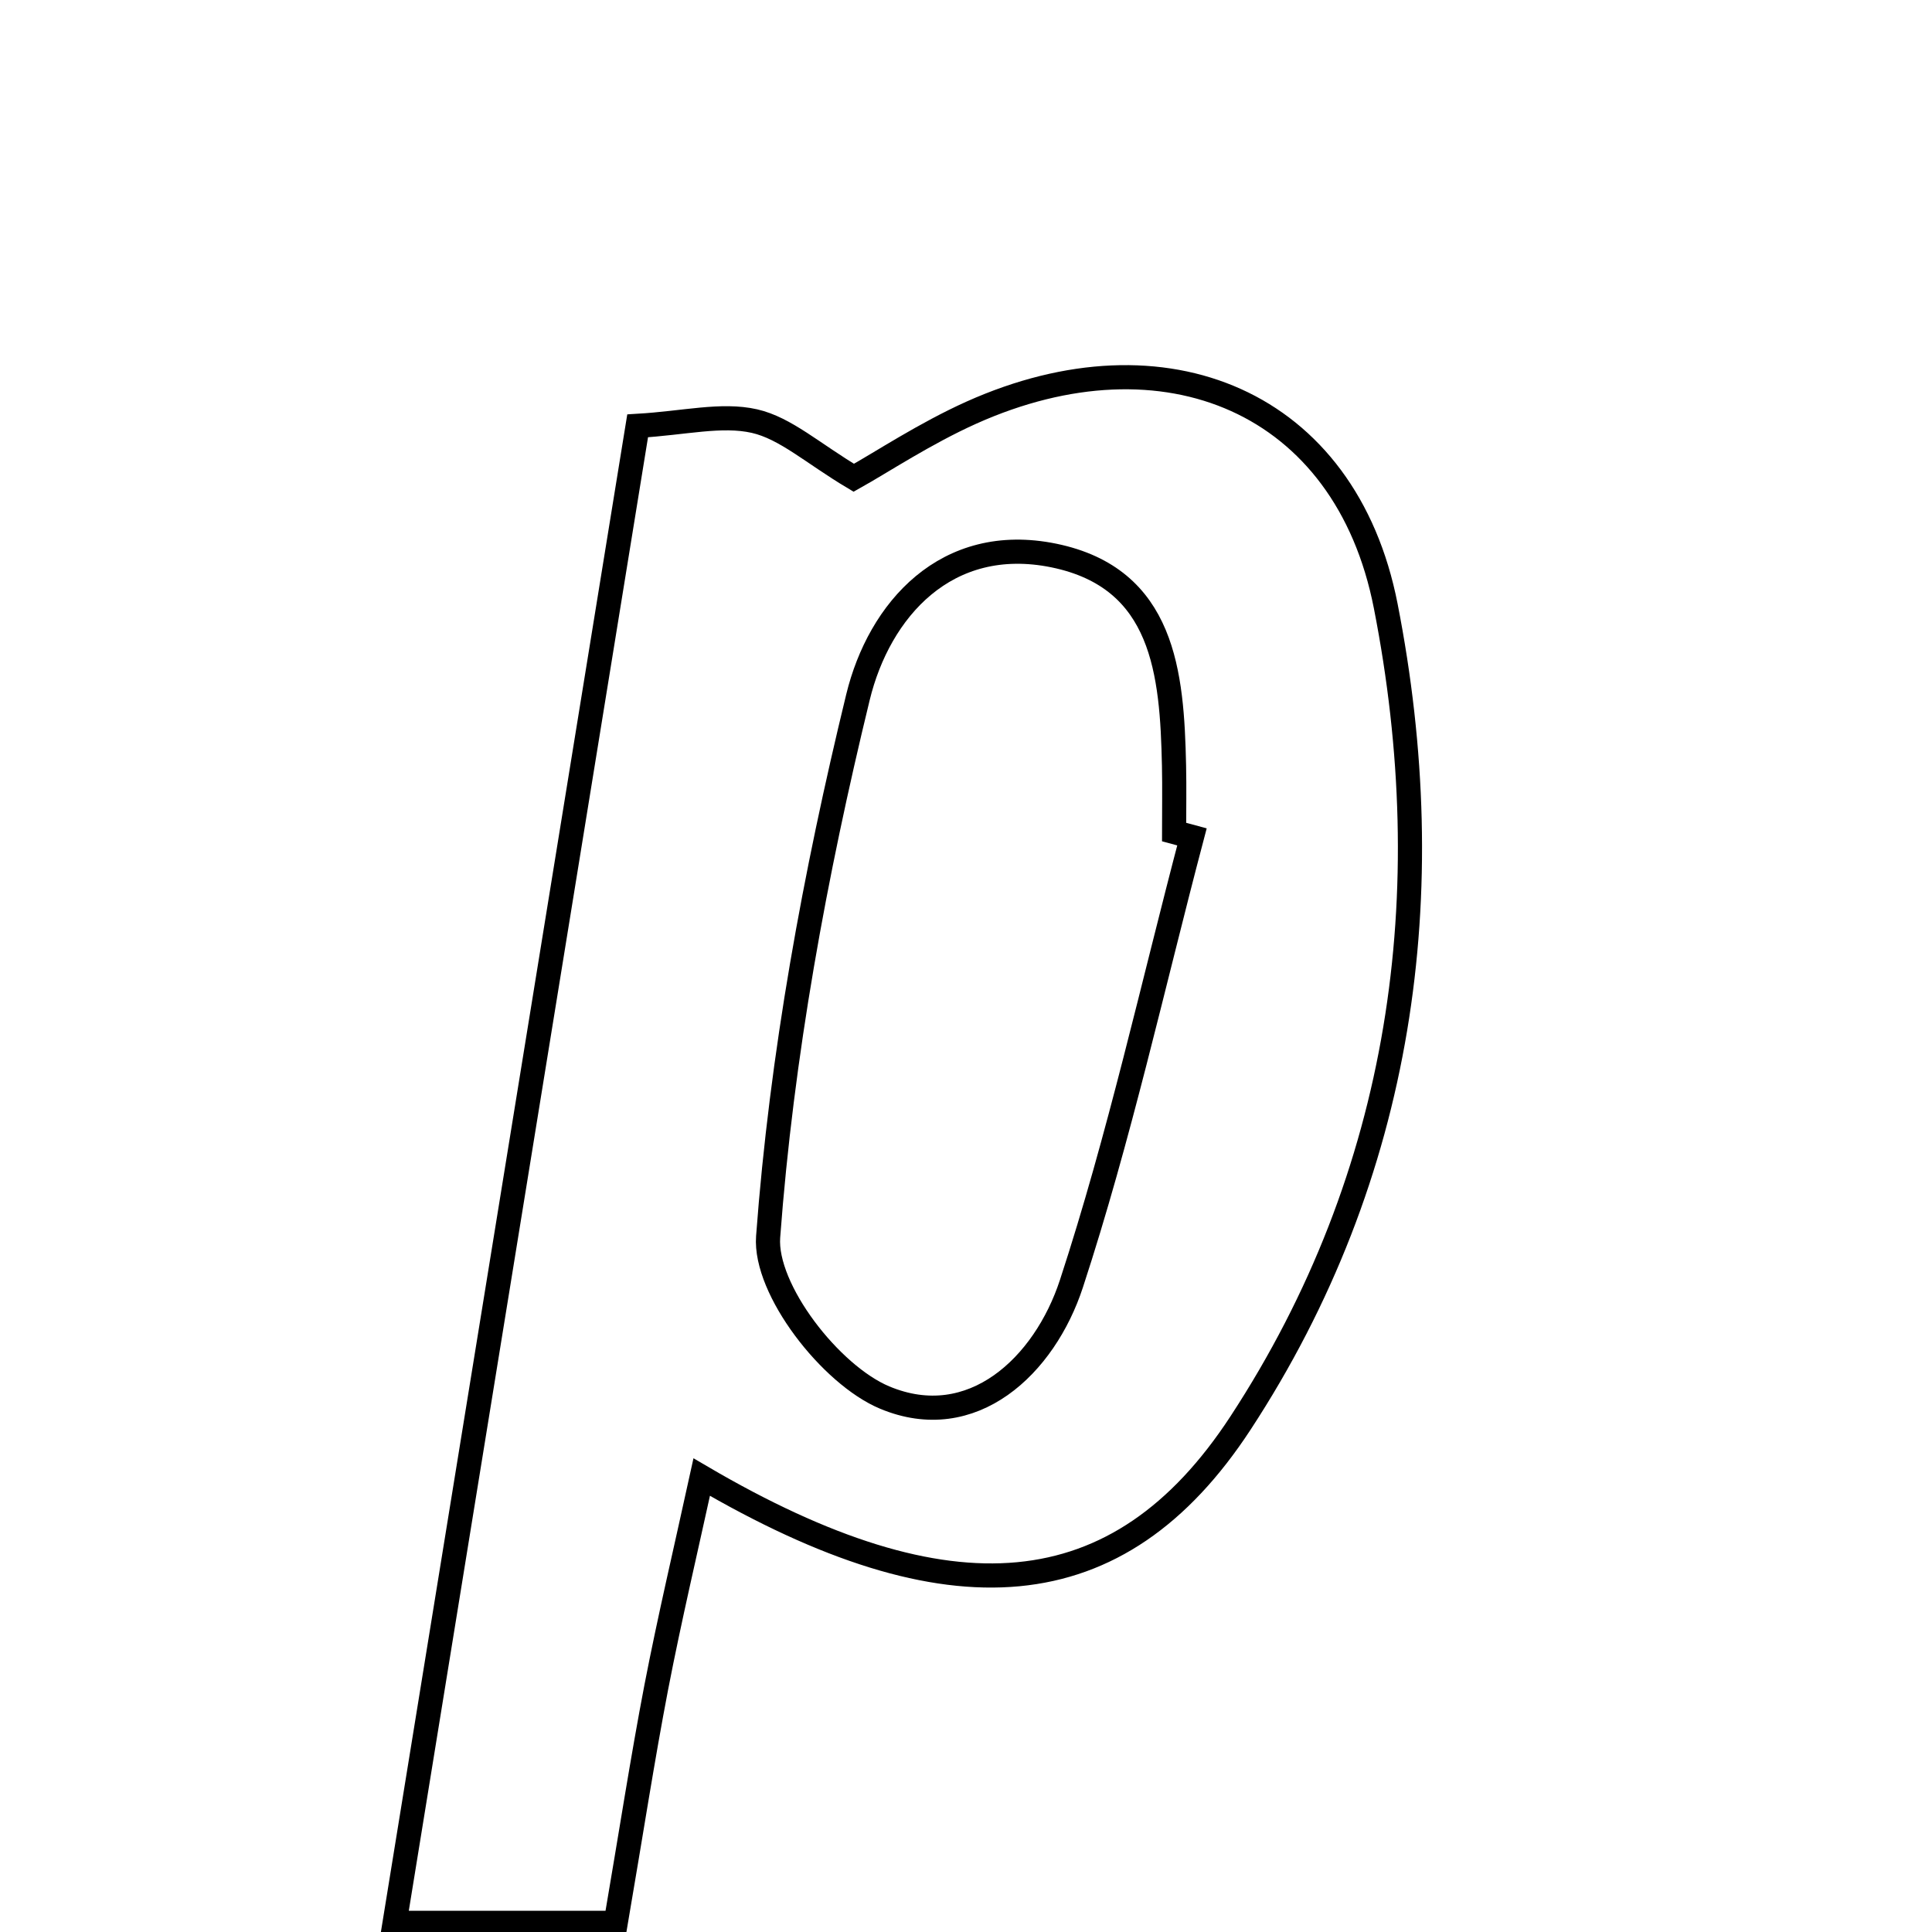 <svg xmlns="http://www.w3.org/2000/svg" viewBox="0.0 0.0 24.0 24.0" height="200px" width="200px"><path fill="none" stroke="black" stroke-width=".3" stroke-opacity="1.0"  filling="0" d="M12.067 5.126 C14.466 4.05 16.716 4.983 17.214 7.528 C17.912 11.091 17.431 14.589 15.409 17.679 C13.897 19.989 11.792 20.15 8.717 18.349 C8.52 19.249 8.319 20.1 8.153 20.957 C7.98 21.858 7.841 22.765 7.649 23.886 C6.705 23.886 6.004 23.886 4.902 23.886 C5.922 17.599 6.909 11.52 7.921 5.29 C8.501 5.256 8.961 5.138 9.372 5.231 C9.758 5.319 10.093 5.629 10.606 5.935 C10.958 5.738 11.491 5.385 12.067 5.126"></path>
<path fill="none" stroke="black" stroke-width=".3" stroke-opacity="1.0"  filling="0" d="M13.092 6.901 C14.462 7.183 14.559 8.366 14.584 9.508 C14.59 9.784 14.585 10.061 14.585 10.336 C14.659 10.356 14.733 10.376 14.807 10.396 C14.318 12.25 13.905 14.129 13.309 15.948 C12.975 16.967 12.078 17.816 10.99 17.361 C10.318 17.08 9.494 16.017 9.542 15.365 C9.709 13.112 10.123 10.86 10.658 8.661 C10.921 7.579 11.754 6.627 13.092 6.901"></path></svg>